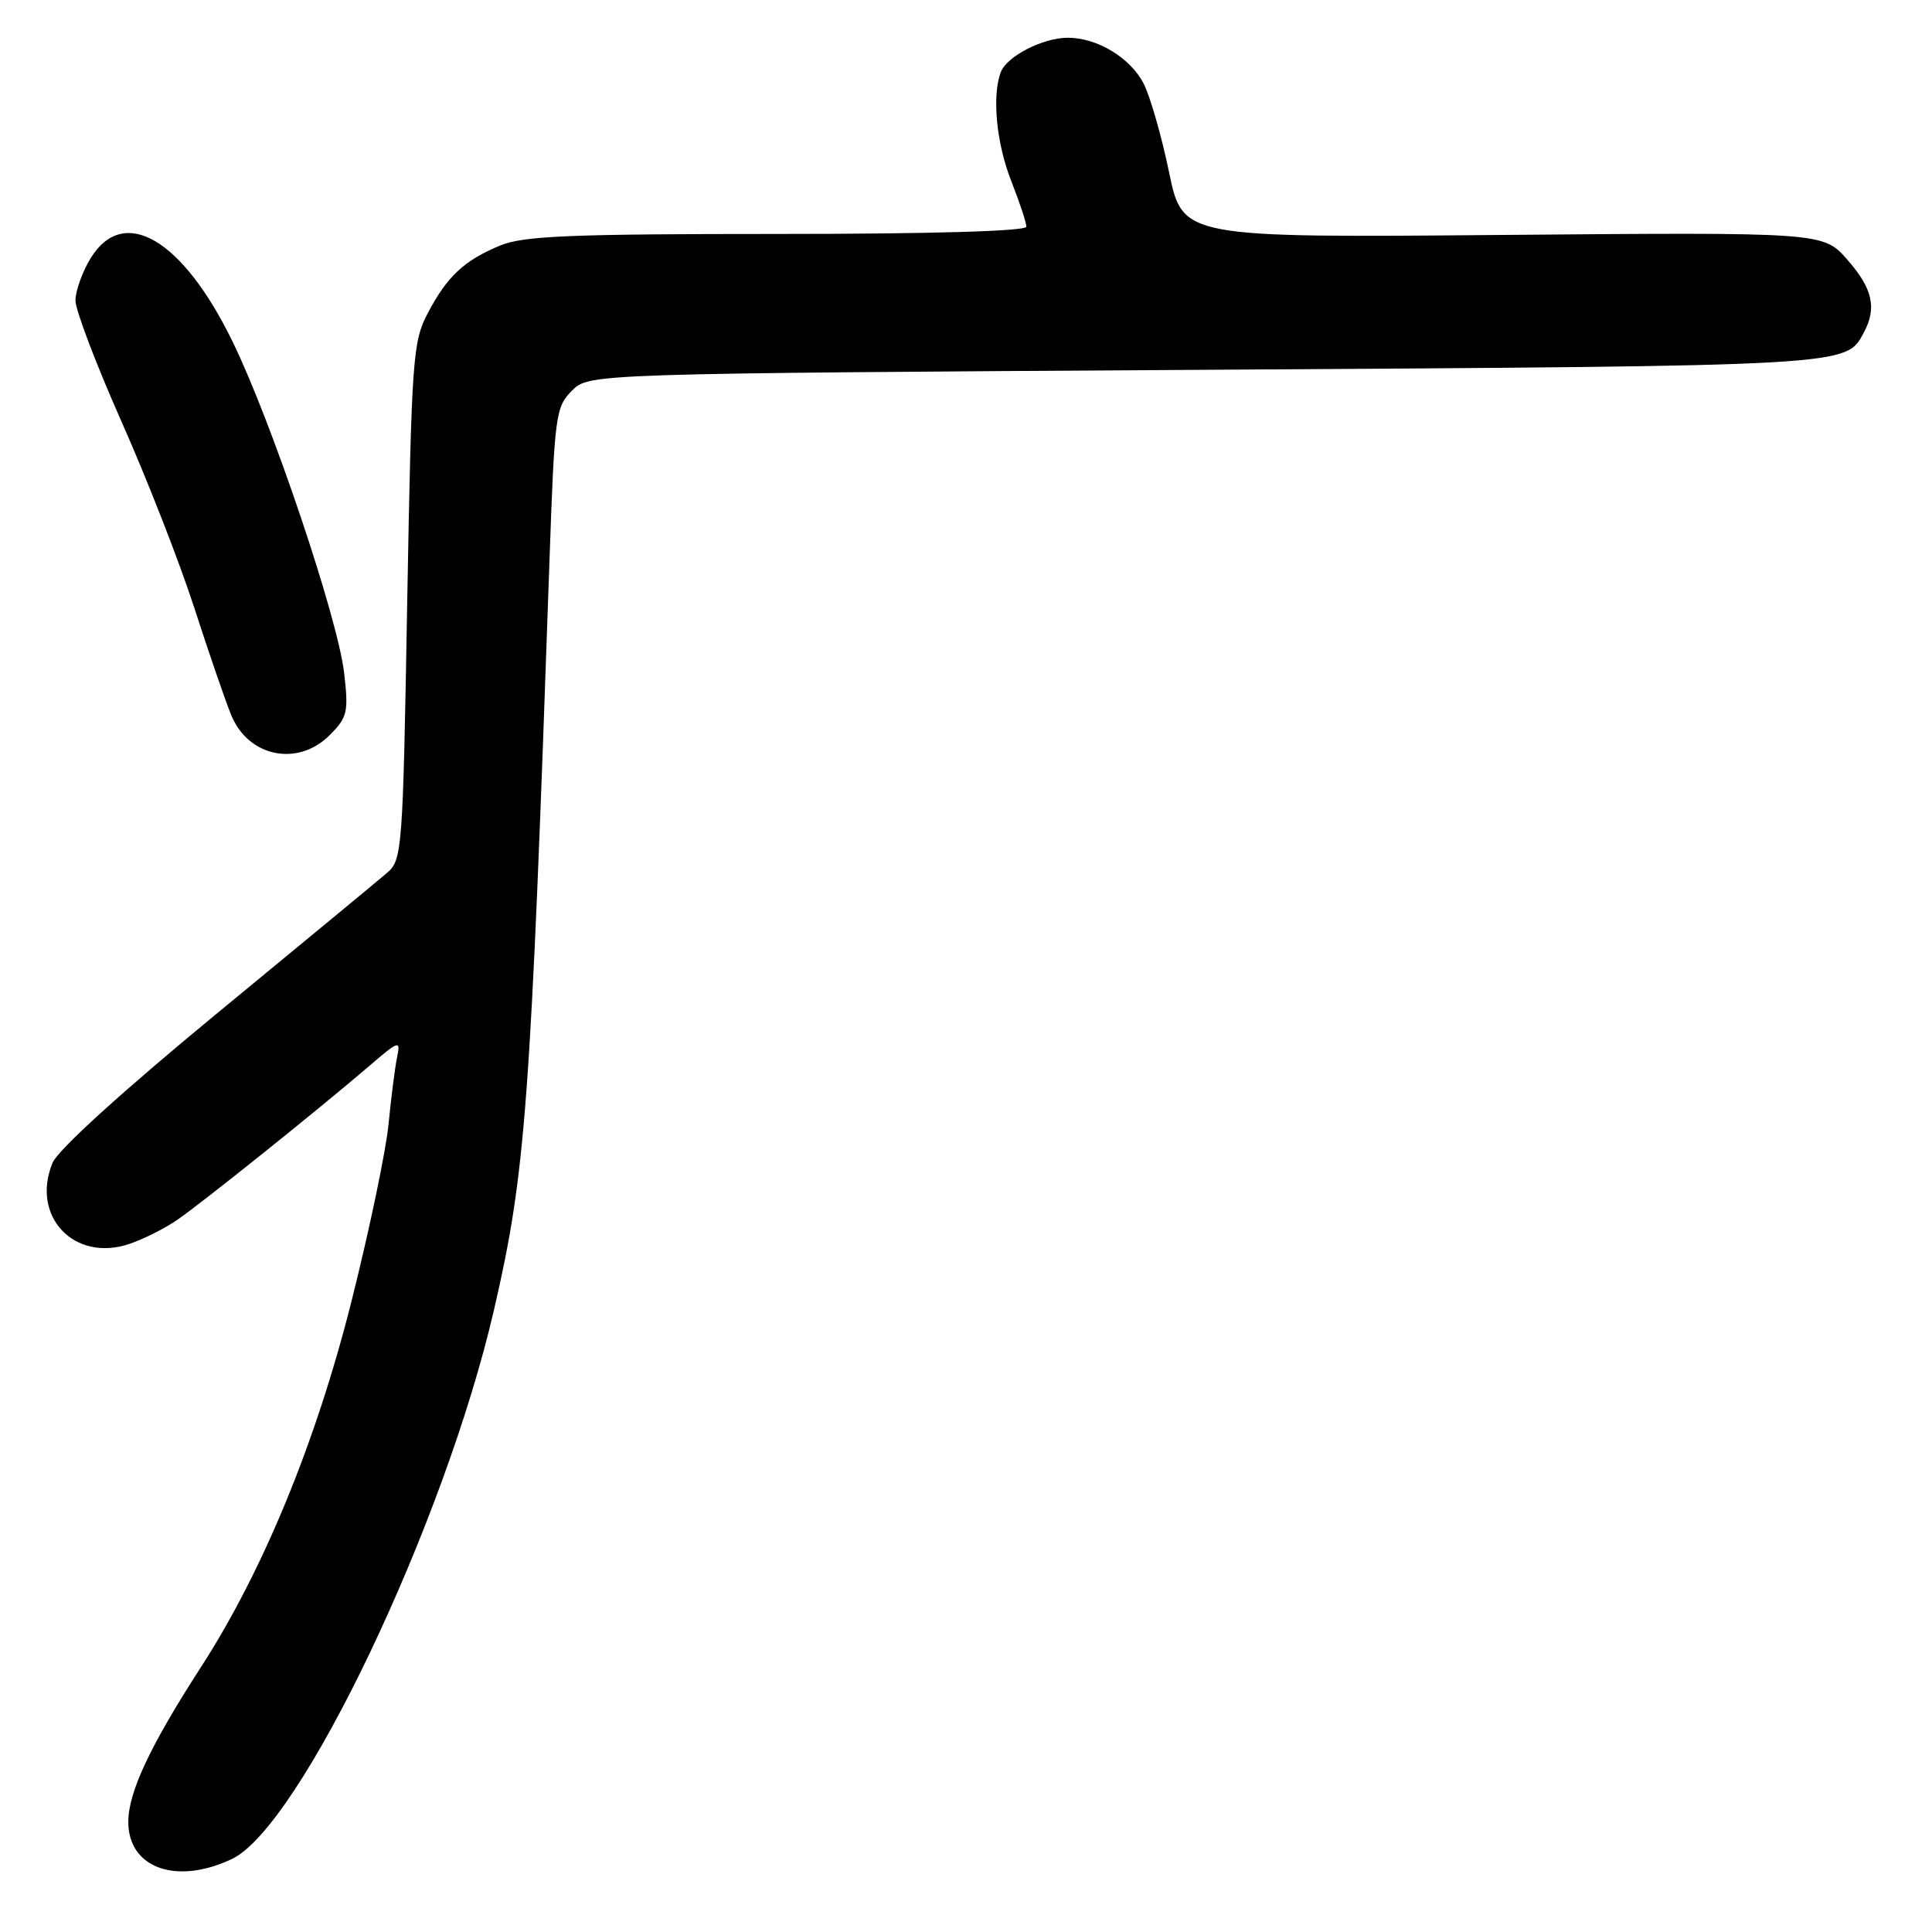 <?xml version="1.0" encoding="UTF-8" standalone="no"?>
<!DOCTYPE svg PUBLIC "-//W3C//DTD SVG 1.1//EN" "http://www.w3.org/Graphics/SVG/1.1/DTD/svg11.dtd" >
<svg xmlns="http://www.w3.org/2000/svg" xmlns:xlink="http://www.w3.org/1999/xlink" version="1.1" viewBox="0 0 256 256">
 <g >
 <path fill="currentColor"
d=" M 30.74 246.32 C 39.77 242.03 58.89 201.96 65.45 173.59 C 69.67 155.34 70.30 146.76 72.81 74.27 C 73.48 55.05 73.62 53.93 75.78 51.77 C 78.05 49.50 78.05 49.50 159.78 49.00 C 245.71 48.47 244.57 48.54 246.98 44.04 C 248.71 40.80 248.13 38.22 244.79 34.42 C 241.59 30.77 241.59 30.77 199.14 31.13 C 156.70 31.50 156.70 31.50 154.90 22.79 C 153.91 18.01 152.39 12.73 151.53 11.06 C 149.77 7.65 145.38 5.00 141.50 5.00 C 138.20 5.00 133.43 7.44 132.62 9.54 C 131.42 12.68 132.02 18.98 134.00 24.00 C 135.10 26.79 136.00 29.51 136.00 30.04 C 136.00 30.63 123.48 31.00 102.97 31.00 C 75.50 31.00 69.32 31.26 66.25 32.54 C 61.47 34.54 59.26 36.60 56.68 41.50 C 54.69 45.27 54.54 47.49 53.96 79.69 C 53.38 112.88 53.30 113.94 51.25 115.69 C 50.08 116.69 39.91 125.10 28.63 134.38 C 16.23 144.60 7.67 152.37 6.97 154.07 C 4.03 161.17 9.85 167.31 17.16 164.82 C 19.00 164.20 21.85 162.77 23.50 161.63 C 26.81 159.35 42.06 147.13 48.82 141.34 C 52.87 137.85 53.10 137.78 52.62 140.07 C 52.34 141.41 51.83 145.42 51.48 148.98 C 51.13 152.55 48.92 163.12 46.56 172.48 C 41.86 191.15 34.83 208.22 26.61 220.93 C 19.89 231.33 17.00 237.48 17.00 241.41 C 17.00 247.54 23.37 249.82 30.74 246.32 Z  M 43.67 97.42 C 46.04 95.05 46.20 94.37 45.60 89.17 C 44.76 81.89 36.02 55.93 30.82 45.27 C 24.18 31.64 16.37 27.07 11.99 34.25 C 10.90 36.04 10.01 38.54 10.00 39.82 C 10.00 41.09 12.74 48.29 16.08 55.82 C 19.43 63.34 23.77 74.45 25.73 80.50 C 27.69 86.55 29.90 92.98 30.65 94.78 C 32.92 100.31 39.46 101.63 43.67 97.42 Z "/>
</g>
</svg>
